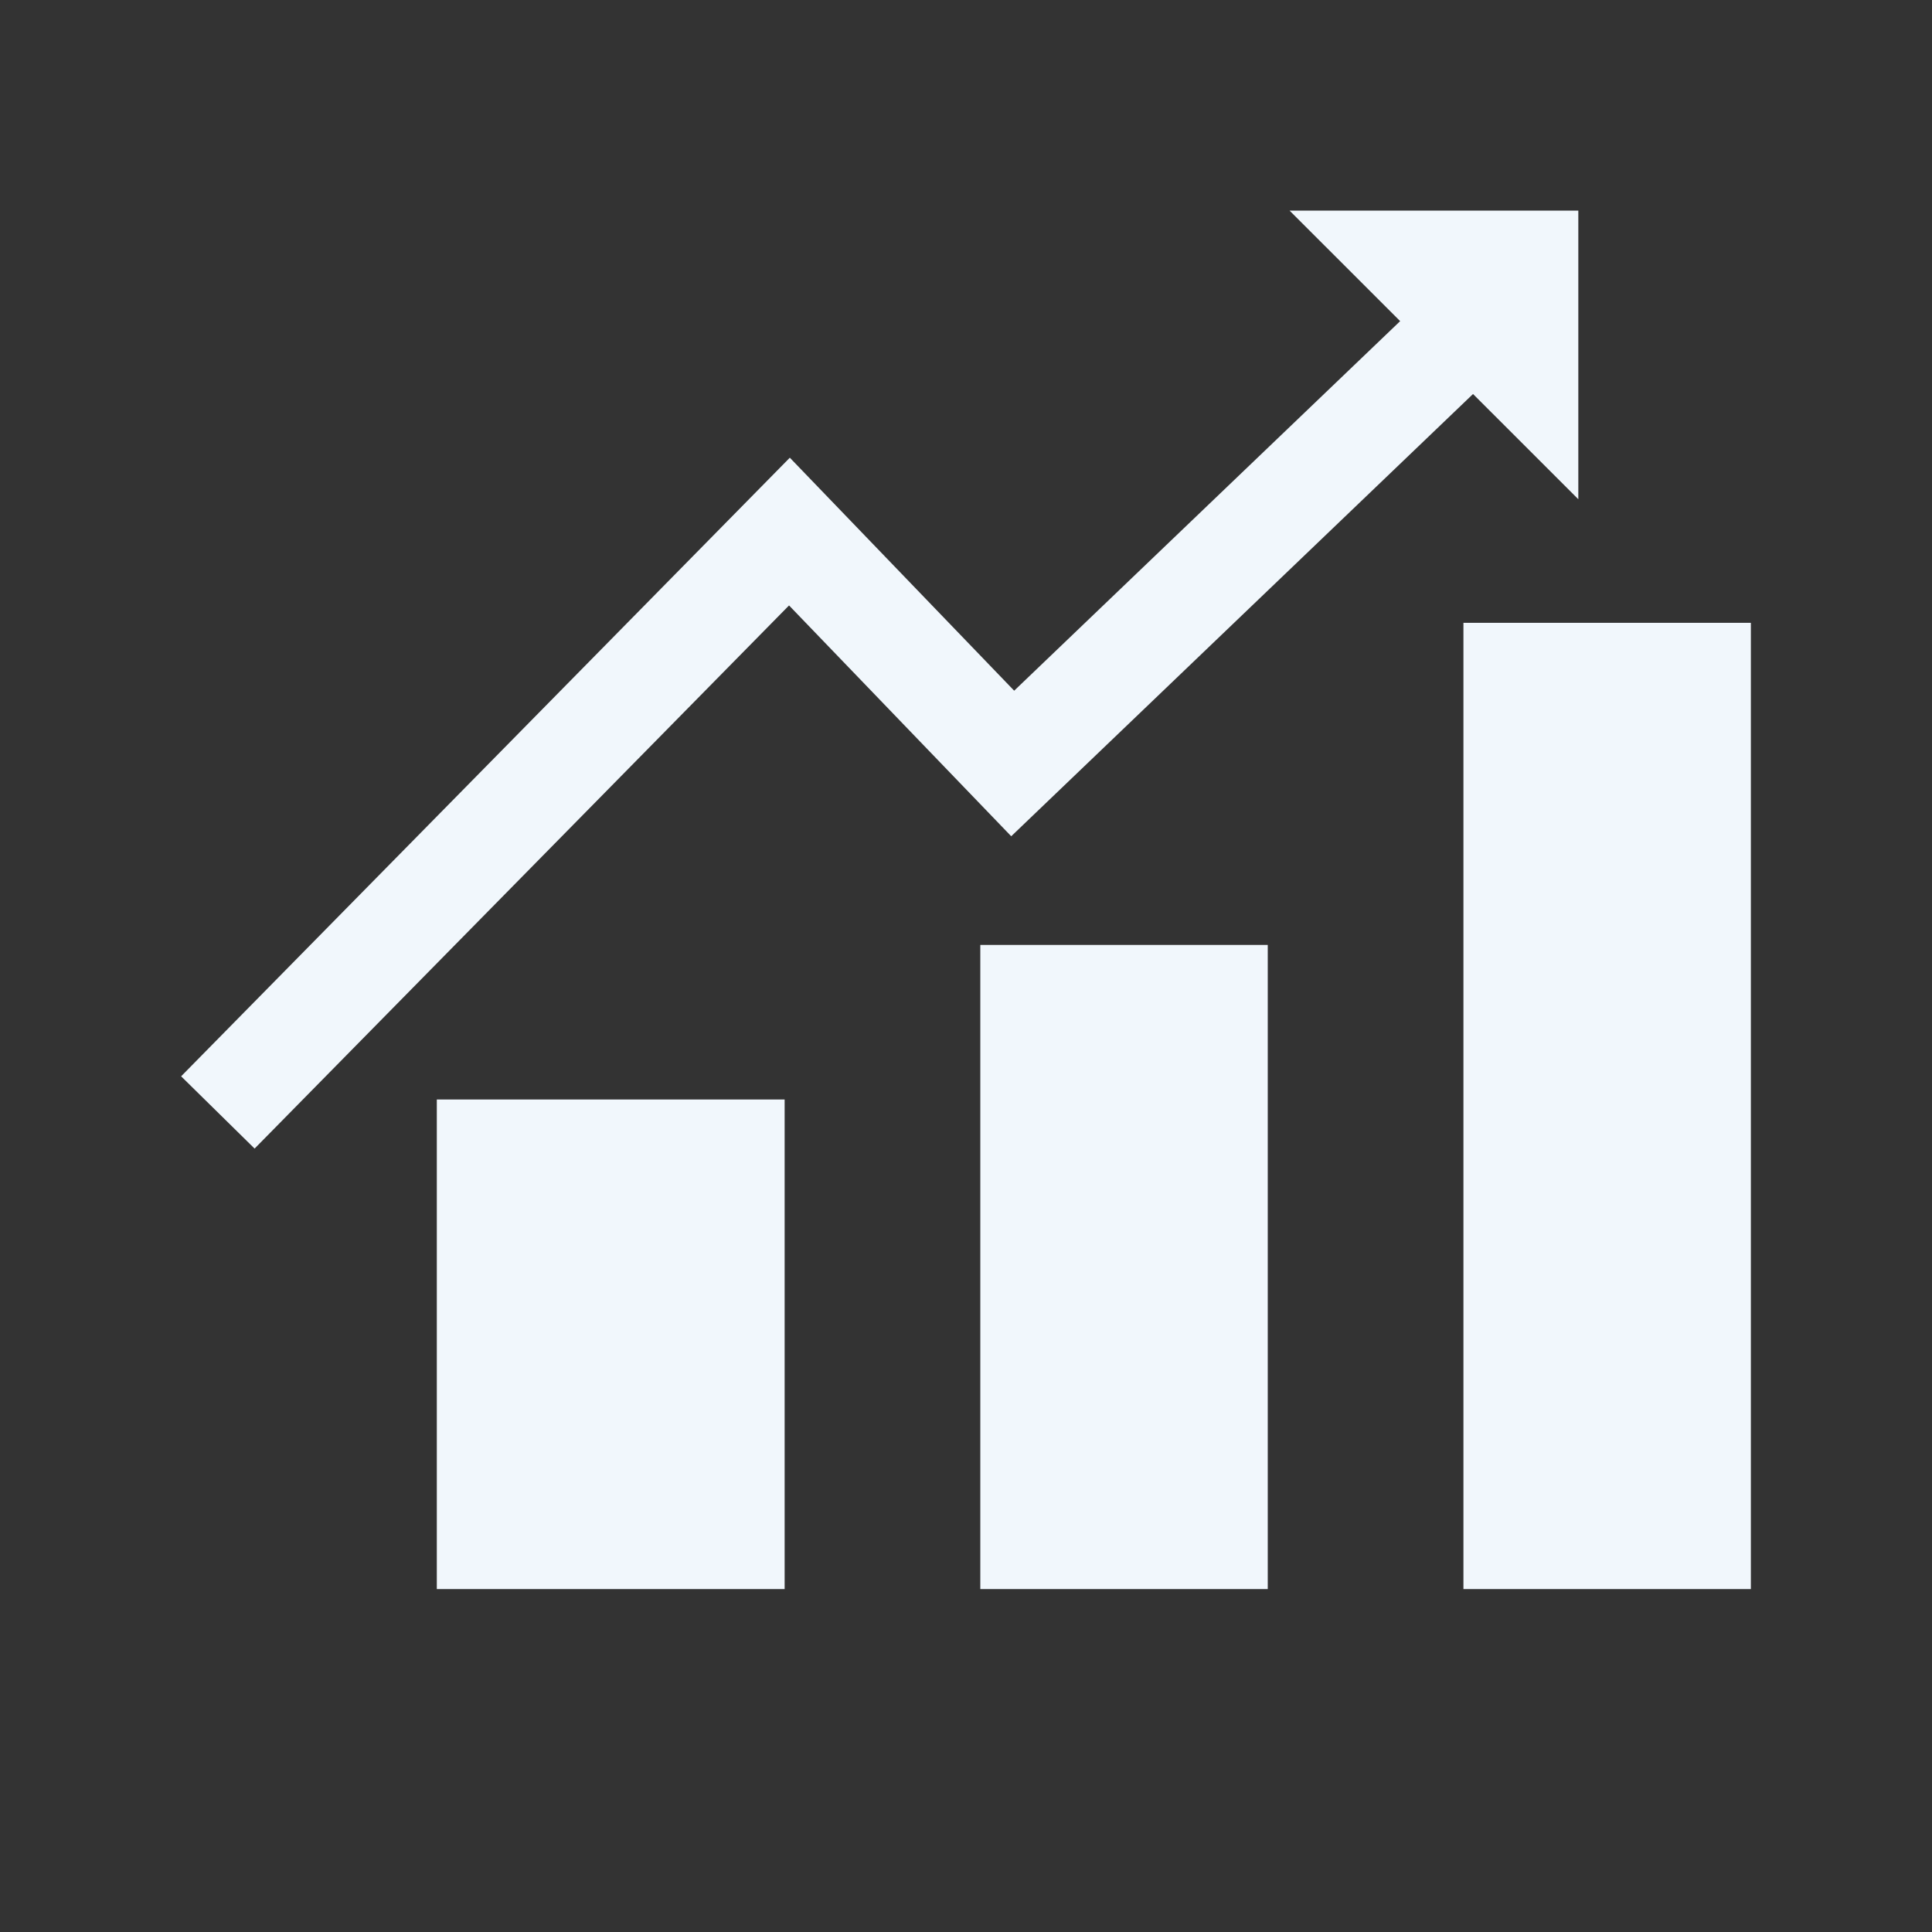 <svg width="32" height="32" viewBox="0 0 32 32" fill="none" xmlns="http://www.w3.org/2000/svg">
<rect x="0" y="0" width="32" height="32" fill="#333333" stroke="none"/>
<path d="M16.749 13.851L13.069 10.028L4.217 19.024L3 17.827L13.082 7.581L16.798 11.44L23.191 5.319L21.359 3.488H26.142V8.269L24.398 6.526L16.749 13.851ZM7.235 26.32H12.996V18.211H7.235V26.32ZM16.237 26.32H20.998V15.651H16.237V26.32ZM24.239 10.316V26.32H29V10.316H24.239Z" fill="#F1F7FC"/>
</svg>
